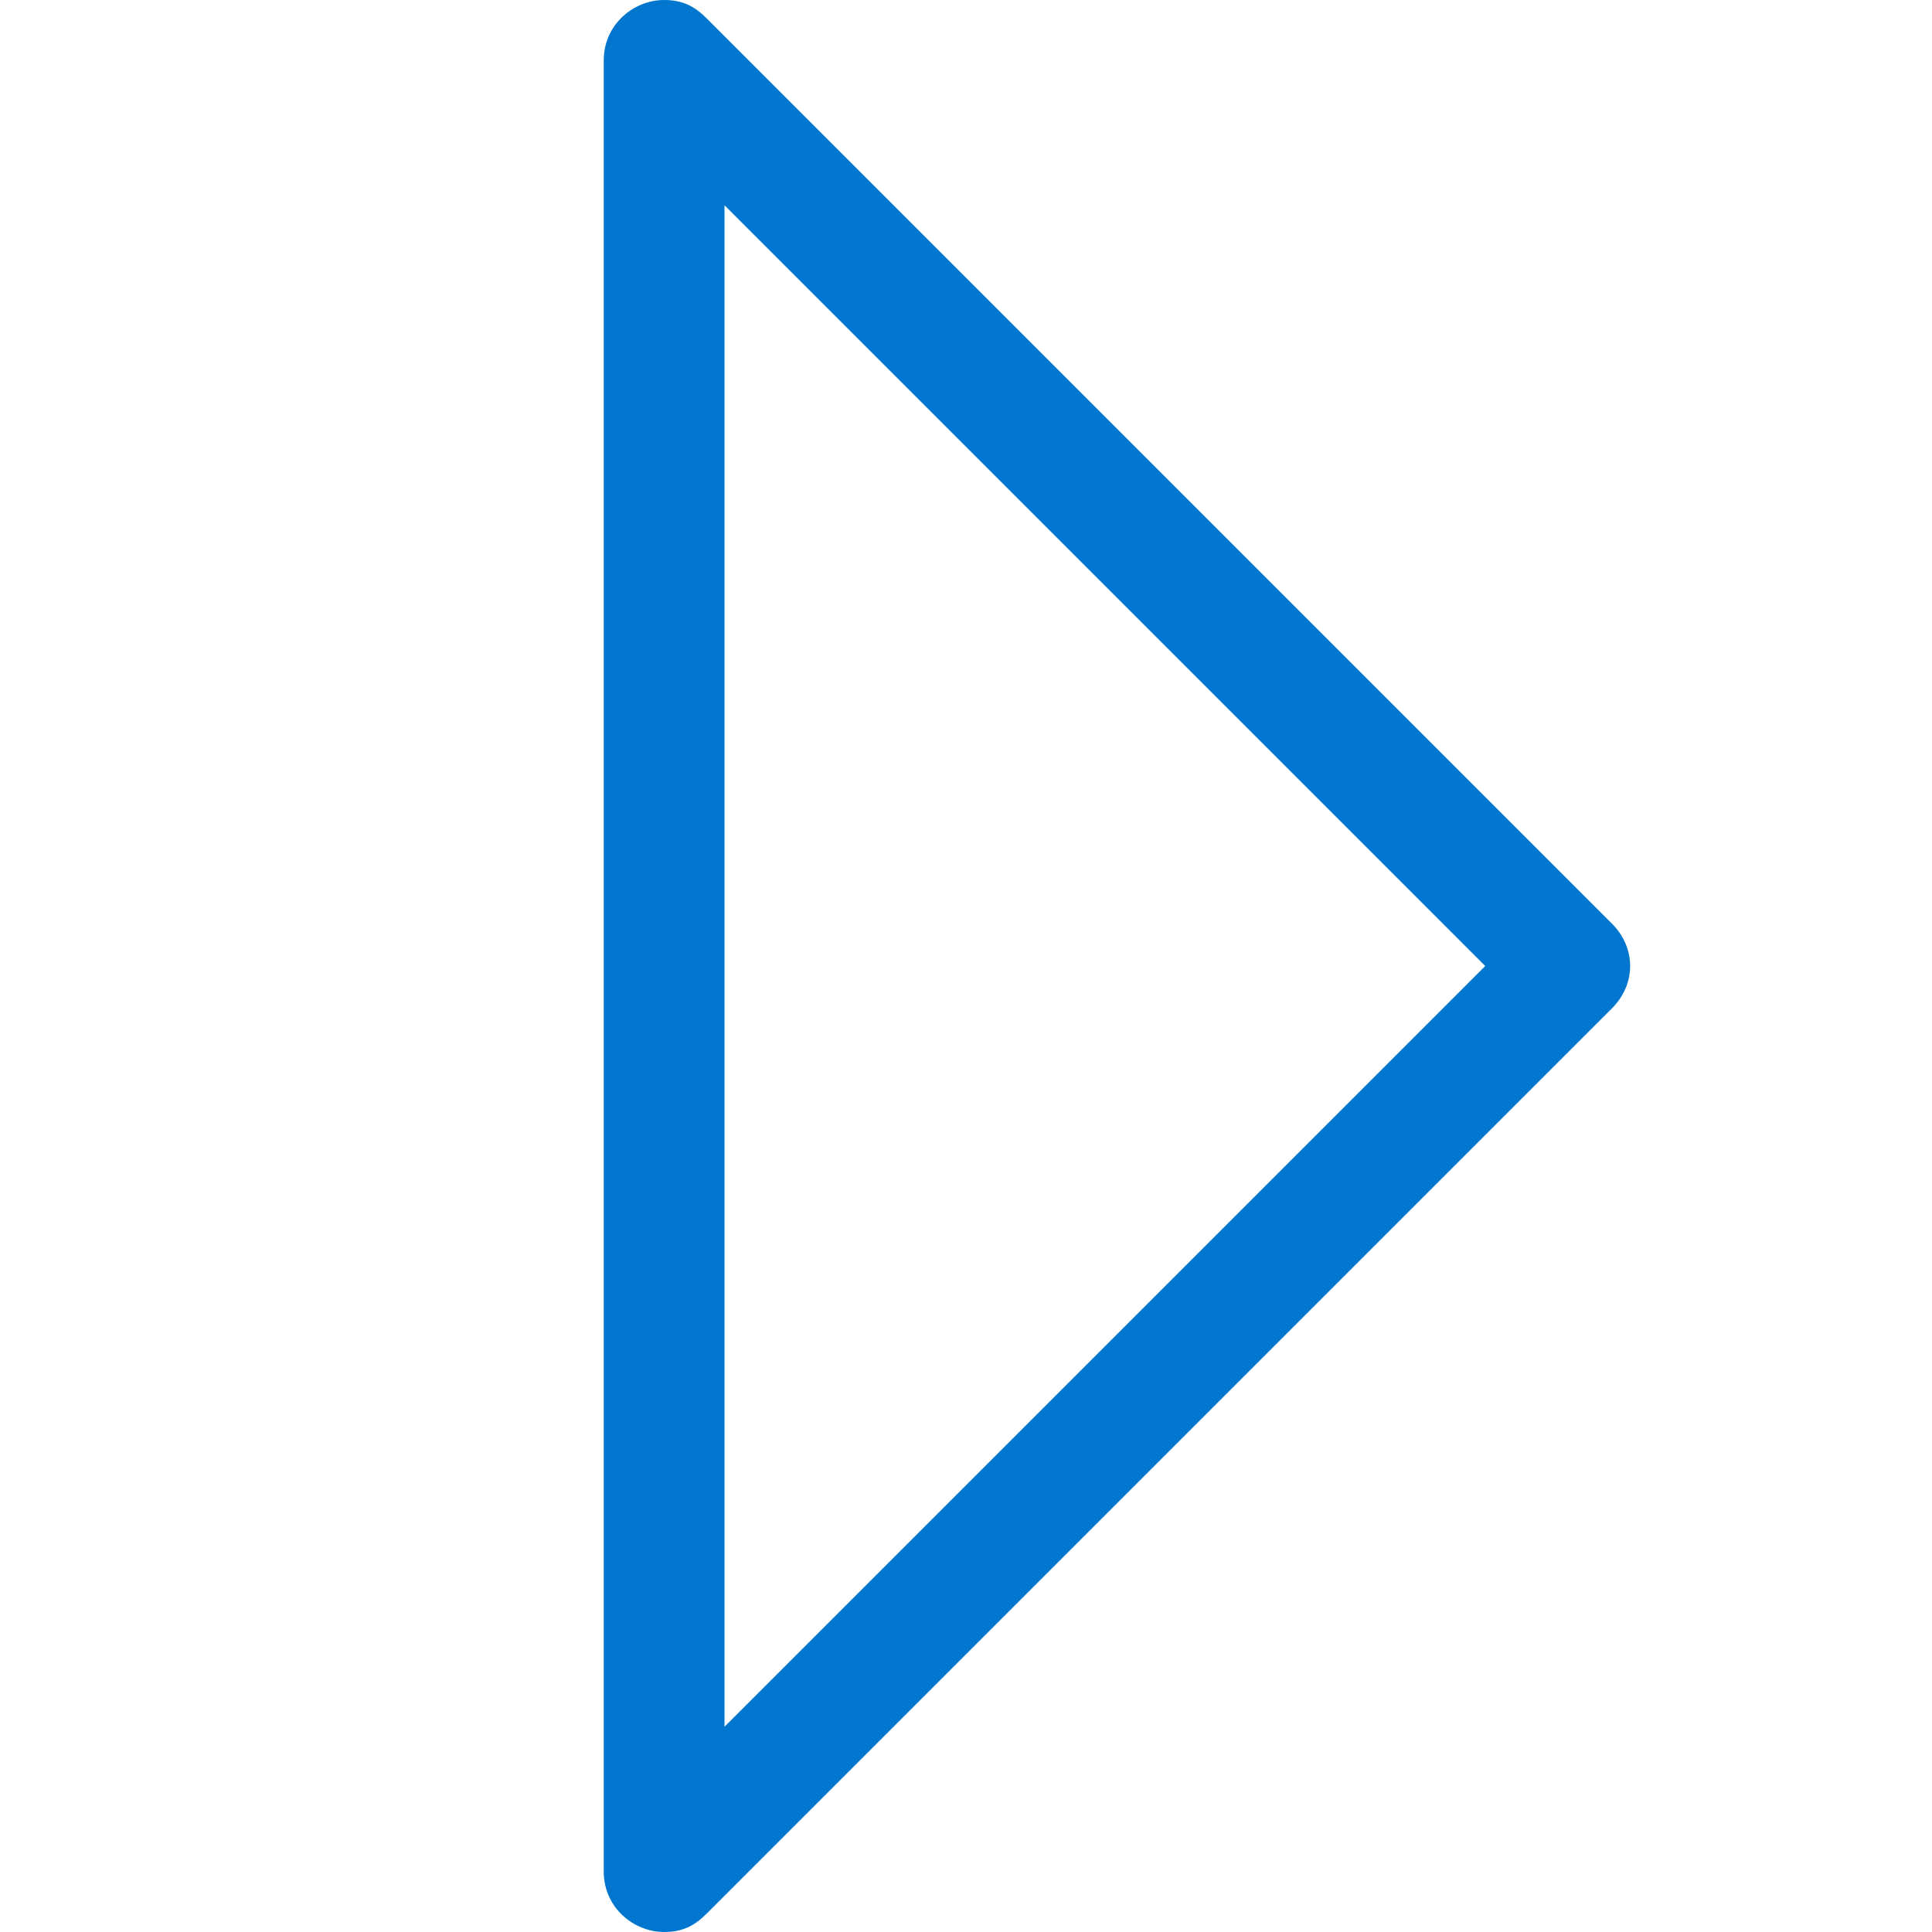 <?xml version="1.0" encoding="utf-8"?>
<!-- Generator: Adobe Illustrator 26.0.3, SVG Export Plug-In . SVG Version: 6.00 Build 0)  -->
<svg version="1.1" id="svg" xmlns="http://www.w3.org/2000/svg" xmlns:xlink="http://www.w3.org/1999/xlink" x="0px" y="0px"
	 viewBox="0 0 32 32" style="enable-background:new 0 0 32 32;" xml:space="preserve">
<style type="text/css">
	.st0{fill:#0076CE;}
</style>
<path id="XMLID_16735_" class="st0" d="M12,3.4L24.6,16L12,28.6V3.4 M11,0c-0.5,0-1,0.4-1,1v30c0,0.6,0.5,1,1,1
	c0.3,0,0.5-0.1,0.7-0.3l15-15c0.4-0.4,0.4-1,0-1.4l-15-15C11.5,0.1,11.3,0,11,0L11,0z"/>
</svg>

